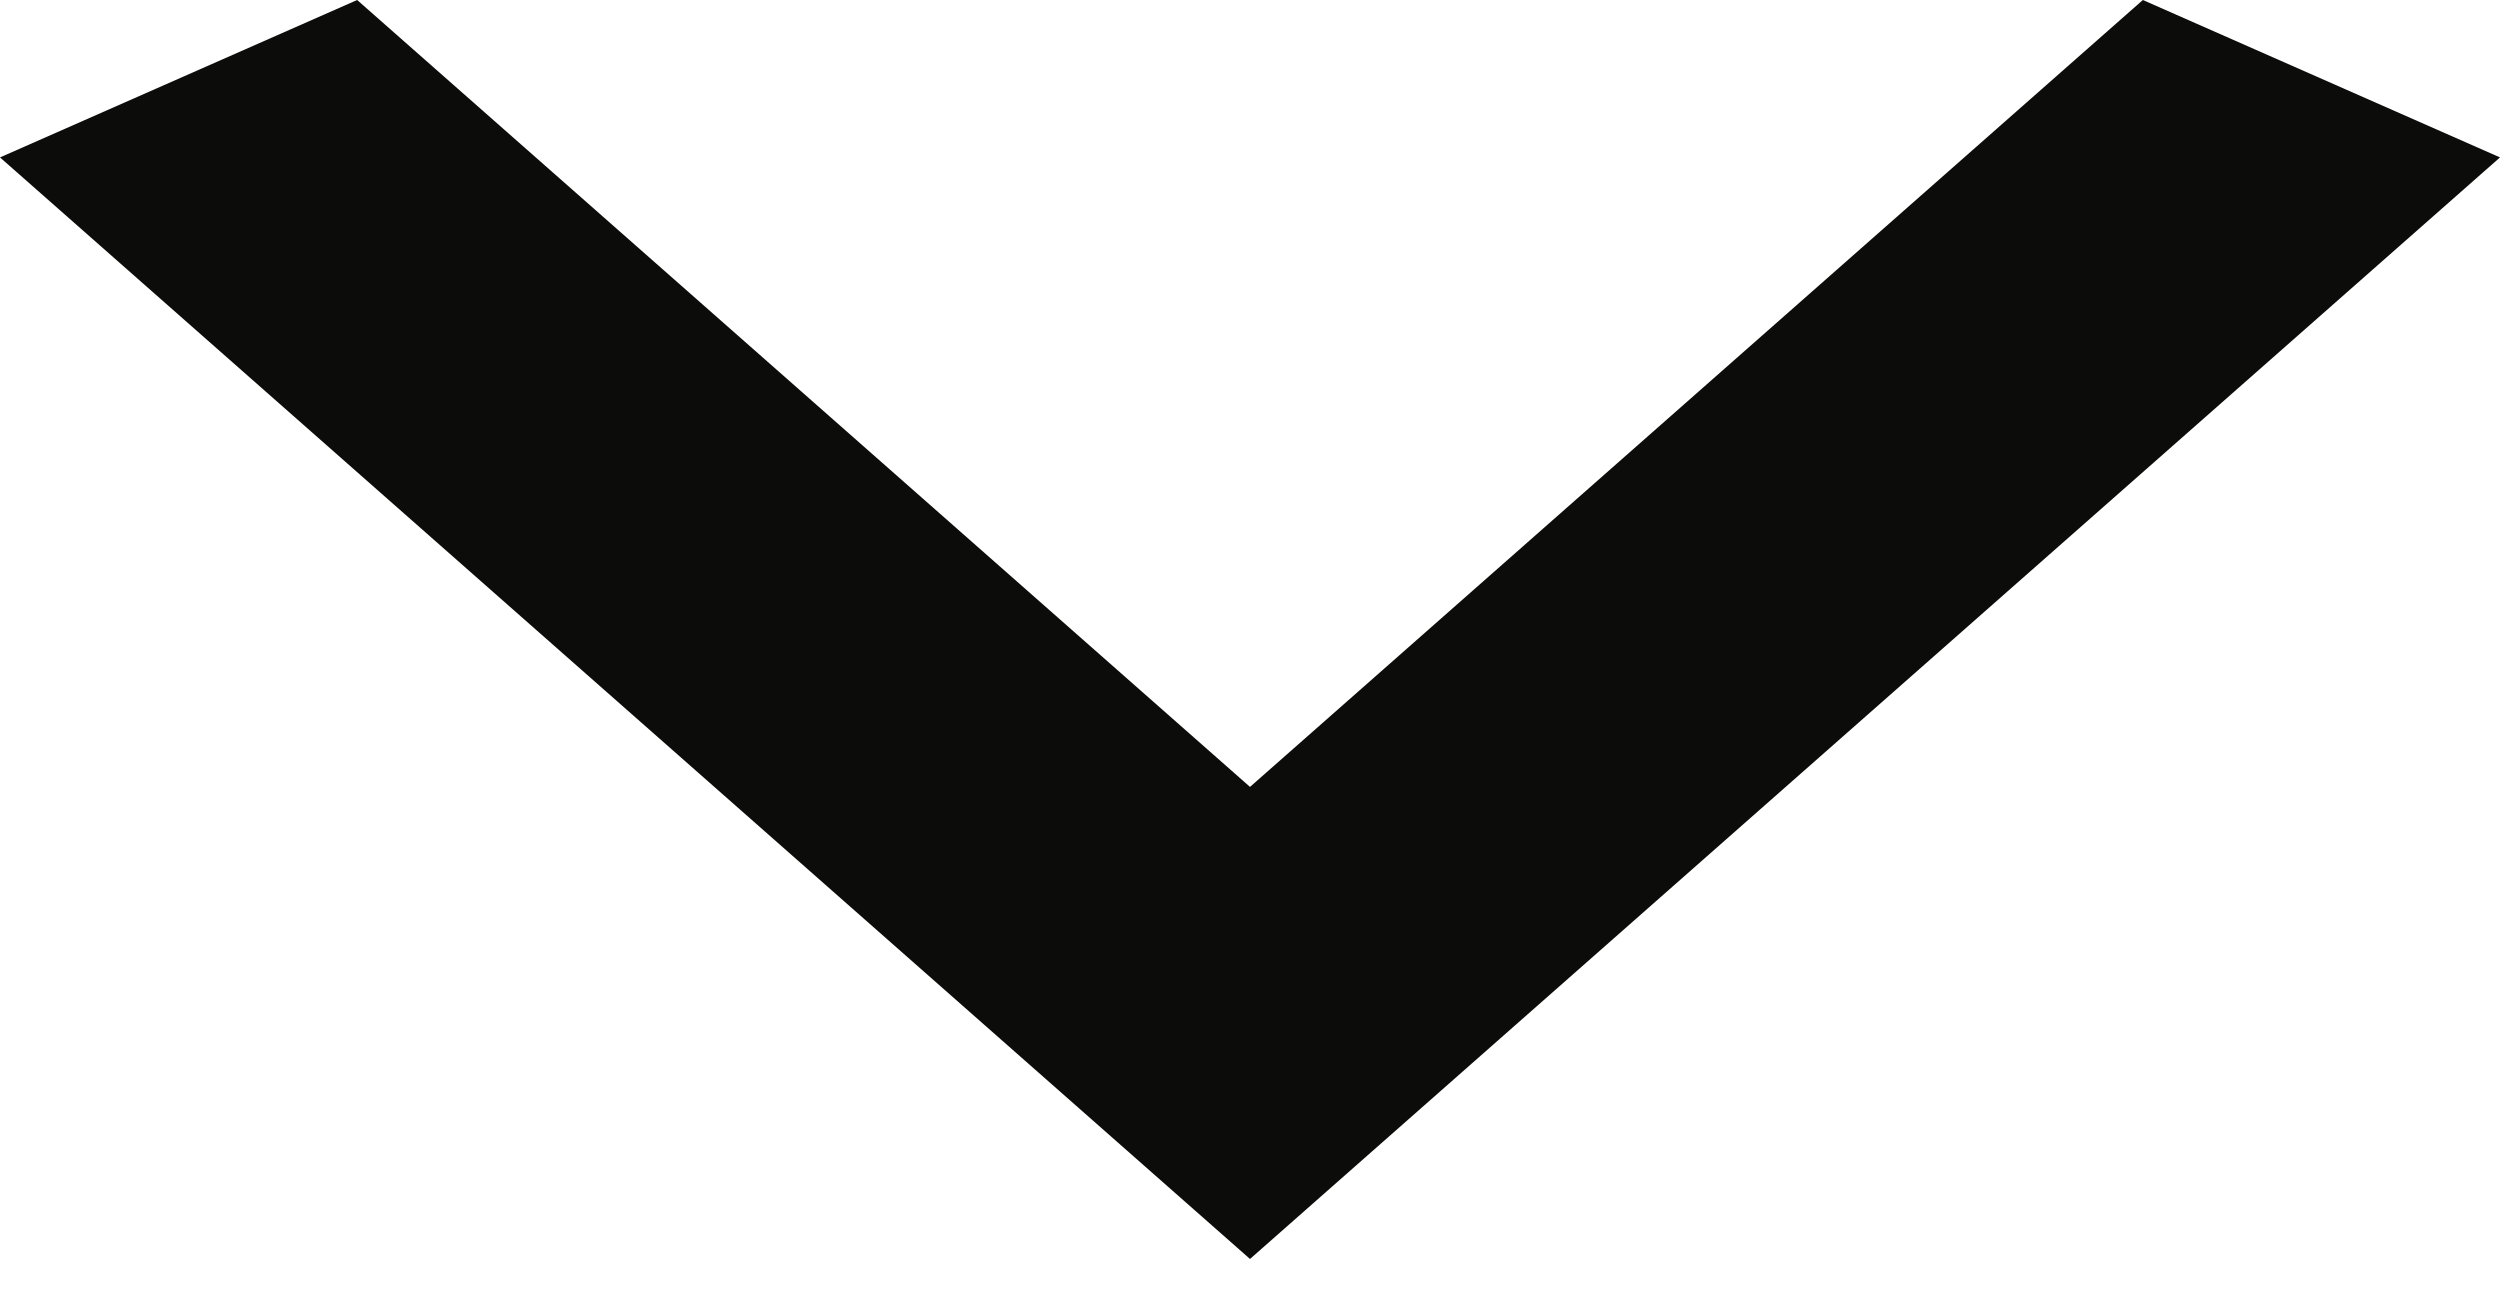 <svg width="29" height="15" viewBox="0 0 29 15" fill="none" xmlns="http://www.w3.org/2000/svg">
<path d="M4.143 1.91513e-06L14.5 9.128L24.857 3.19188e-07L29 1.826L14.5 14.604L-1.14254e-05 1.826L4.143 1.91513e-06Z" fill="#0C0C0B"/>
</svg>

